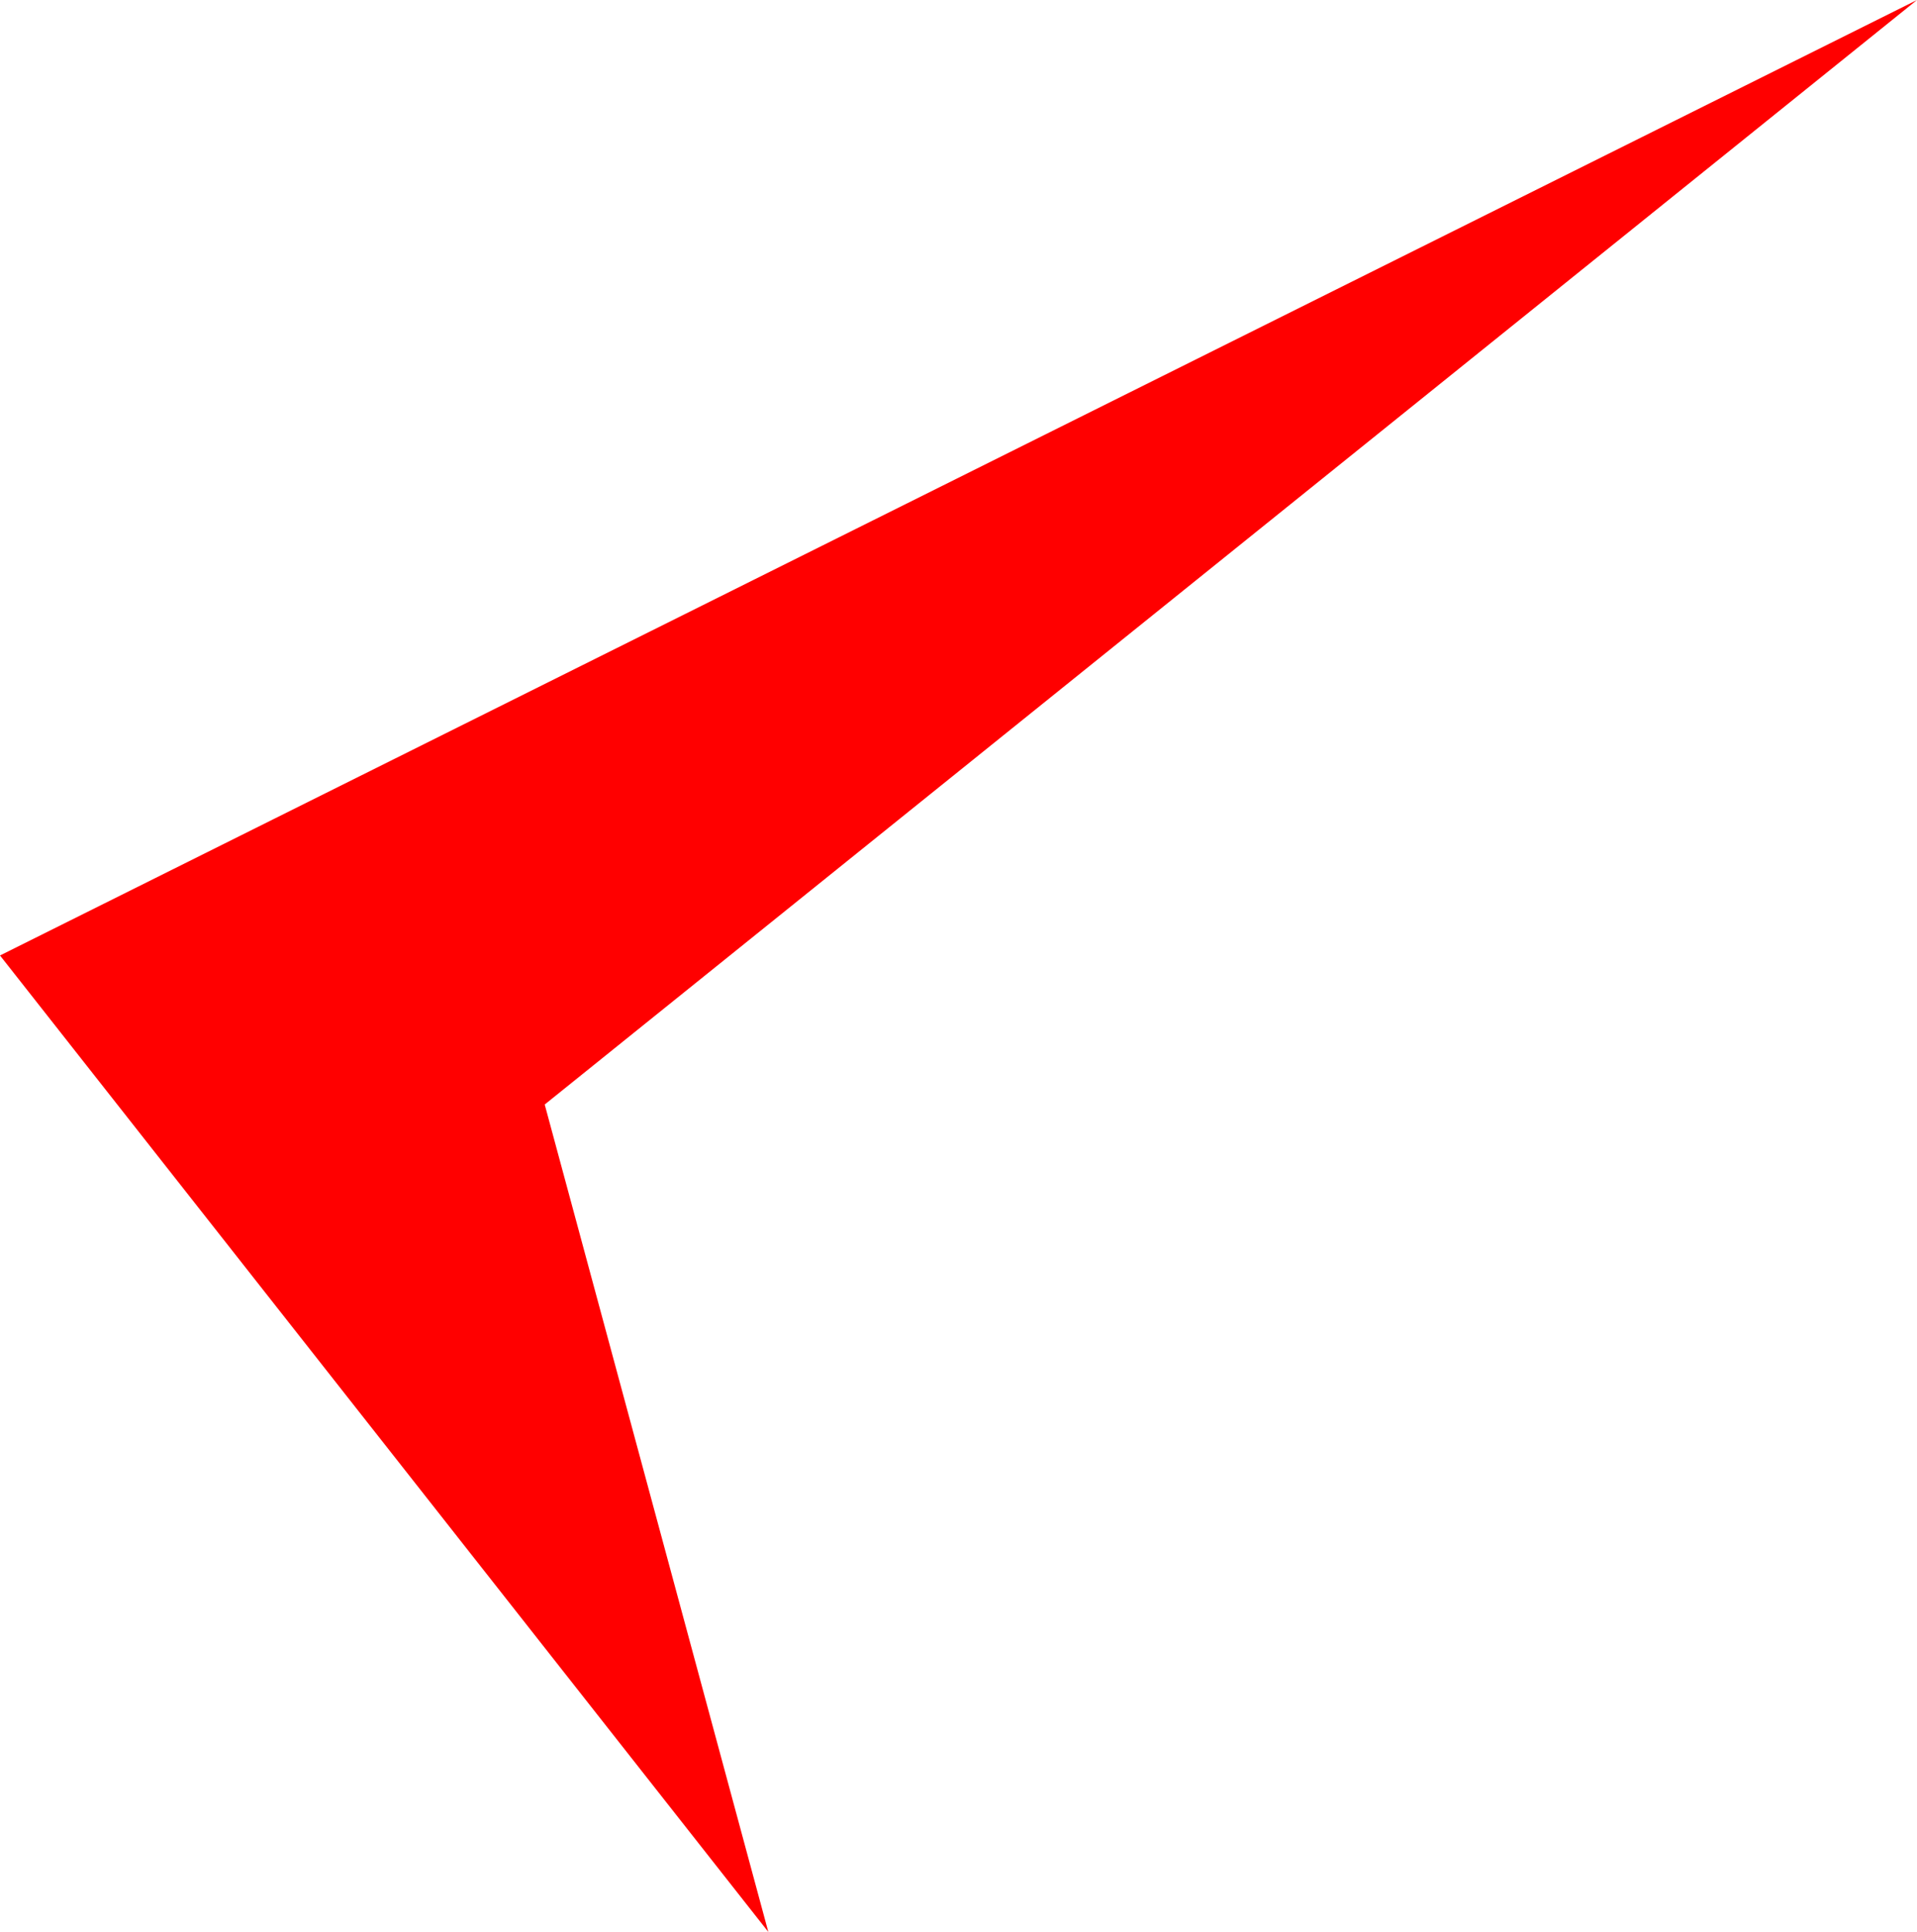 <?xml version="1.0" encoding="UTF-8" standalone="no"?>
<svg xmlns:xlink="http://www.w3.org/1999/xlink" height="50.55px" width="50.15px" xmlns="http://www.w3.org/2000/svg">
  <g transform="matrix(1.0, 0.0, 0.0, 1.0, 25.05, 25.3)">
    <path d="M-4.95 25.25 L-25.05 -0.3 25.1 -25.3 -10.8 3.6 -4.95 25.25" fill="#ff0000" fill-rule="evenodd" stroke="none"/>
  </g>
</svg>

